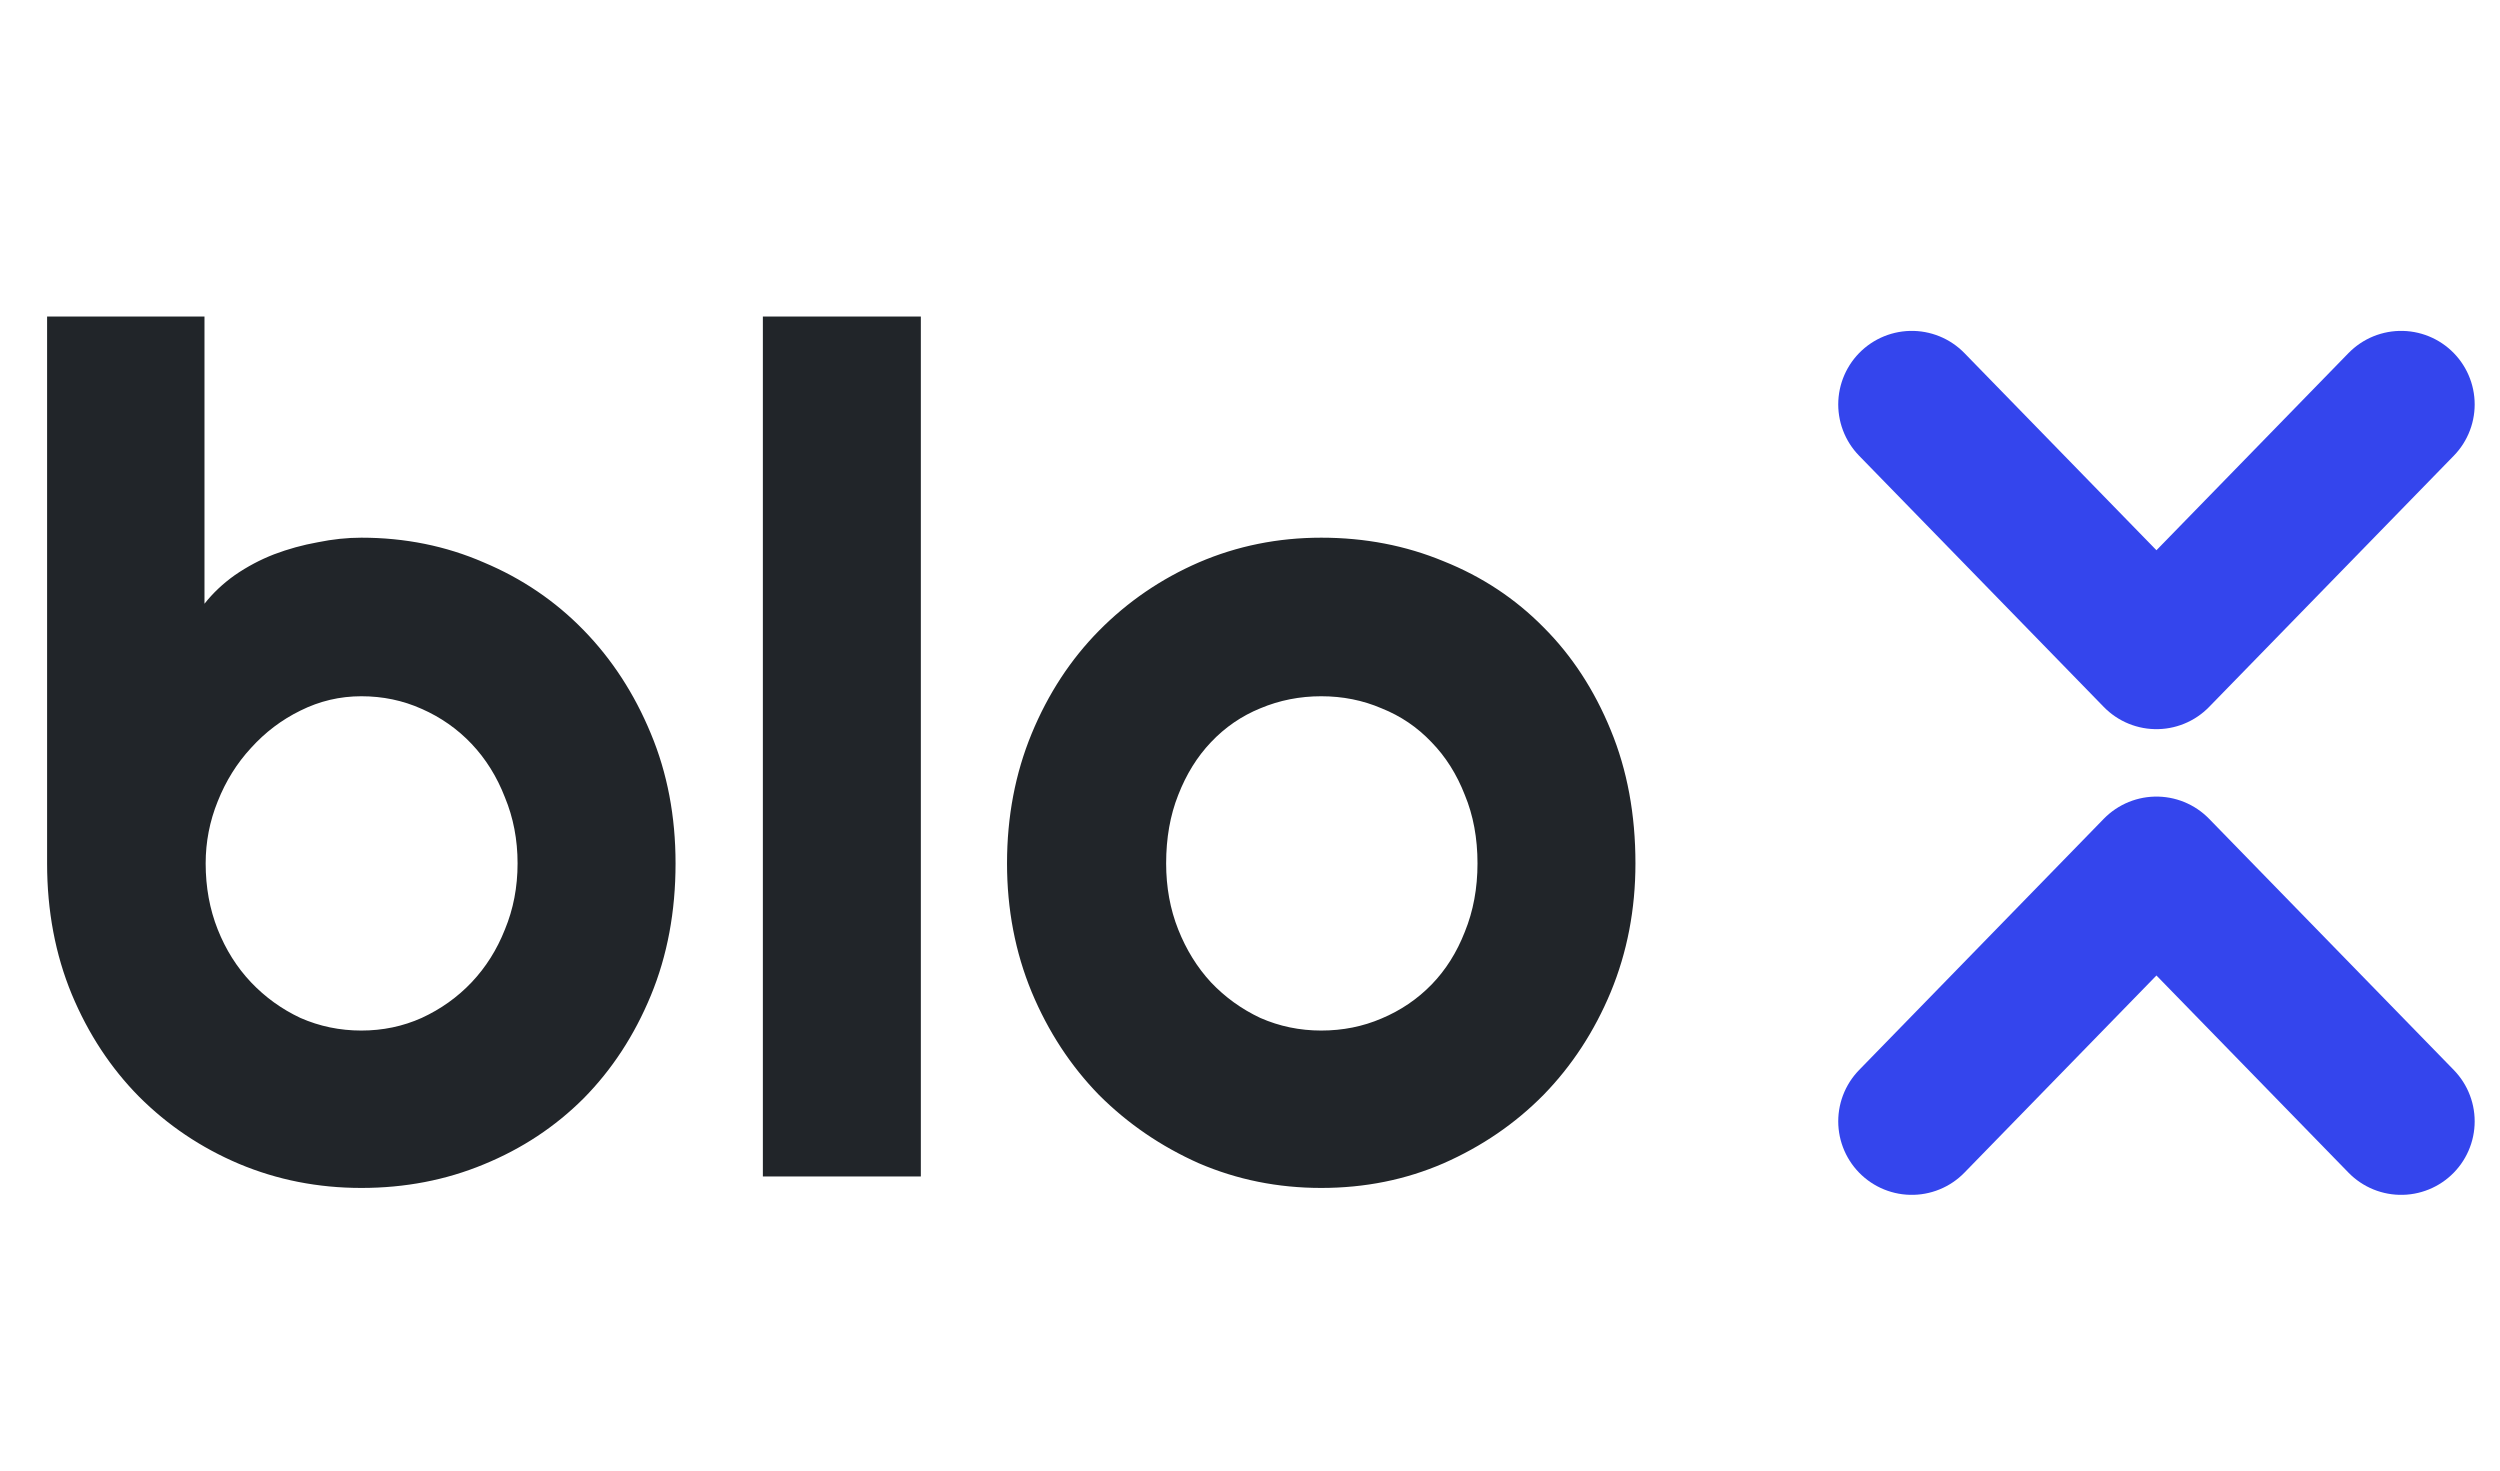 <svg width="68" height="40" viewBox="0 0 68 40" fill="none" xmlns="http://www.w3.org/2000/svg">
<path d="M65.311 11L58.655 17.833L52 11" stroke="#3445ED" stroke-width="4" stroke-linecap="round" stroke-linejoin="round"/>
<path d="M52 30.5L58.655 23.667L65.311 30.5" stroke="#3445ED" stroke-width="4" stroke-linecap="round" stroke-linejoin="round"/>
<path d="M18.375 23.484C18.375 24.797 18.151 25.995 17.703 27.078C17.255 28.162 16.646 29.094 15.875 29.875C15.104 30.646 14.198 31.245 13.156 31.672C12.125 32.099 11.016 32.312 9.828 32.312C8.651 32.312 7.542 32.094 6.5 31.656C5.469 31.219 4.562 30.609 3.781 29.828C3.01 29.047 2.401 28.12 1.953 27.047C1.505 25.963 1.281 24.776 1.281 23.484V8.609H5.562V16.422C5.792 16.13 6.068 15.87 6.391 15.641C6.724 15.412 7.078 15.224 7.453 15.078C7.839 14.932 8.234 14.823 8.641 14.75C9.047 14.667 9.443 14.625 9.828 14.625C11.016 14.625 12.125 14.849 13.156 15.297C14.198 15.734 15.104 16.349 15.875 17.141C16.646 17.932 17.255 18.87 17.703 19.953C18.151 21.026 18.375 22.203 18.375 23.484ZM14.078 23.484C14.078 22.838 13.963 22.24 13.734 21.688C13.516 21.125 13.213 20.641 12.828 20.234C12.443 19.828 11.99 19.51 11.469 19.281C10.958 19.052 10.412 18.938 9.828 18.938C9.245 18.938 8.693 19.068 8.172 19.328C7.661 19.578 7.214 19.917 6.828 20.344C6.443 20.76 6.141 21.245 5.922 21.797C5.703 22.338 5.594 22.901 5.594 23.484C5.594 24.13 5.703 24.729 5.922 25.281C6.141 25.833 6.443 26.312 6.828 26.719C7.214 27.125 7.661 27.448 8.172 27.688C8.693 27.917 9.245 28.031 9.828 28.031C10.412 28.031 10.958 27.917 11.469 27.688C11.99 27.448 12.443 27.125 12.828 26.719C13.213 26.312 13.516 25.833 13.734 25.281C13.963 24.729 14.078 24.13 14.078 23.484ZM25.047 32H20.75V8.609H25.047V32ZM44.484 23.484C44.484 24.734 44.26 25.901 43.812 26.984C43.365 28.057 42.755 28.99 41.984 29.781C41.214 30.562 40.307 31.182 39.266 31.641C38.234 32.089 37.125 32.312 35.938 32.312C34.76 32.312 33.651 32.089 32.609 31.641C31.578 31.182 30.672 30.562 29.891 29.781C29.12 28.99 28.51 28.057 28.062 26.984C27.615 25.901 27.391 24.734 27.391 23.484C27.391 22.213 27.615 21.037 28.062 19.953C28.51 18.87 29.12 17.938 29.891 17.156C30.672 16.365 31.578 15.745 32.609 15.297C33.651 14.849 34.76 14.625 35.938 14.625C37.125 14.625 38.234 14.838 39.266 15.266C40.307 15.682 41.214 16.281 41.984 17.062C42.755 17.833 43.365 18.766 43.812 19.859C44.26 20.943 44.484 22.151 44.484 23.484ZM40.188 23.484C40.188 22.797 40.073 22.177 39.844 21.625C39.625 21.062 39.323 20.583 38.938 20.188C38.552 19.781 38.099 19.474 37.578 19.266C37.068 19.047 36.521 18.938 35.938 18.938C35.354 18.938 34.802 19.047 34.281 19.266C33.771 19.474 33.323 19.781 32.938 20.188C32.562 20.583 32.266 21.062 32.047 21.625C31.828 22.177 31.719 22.797 31.719 23.484C31.719 24.13 31.828 24.729 32.047 25.281C32.266 25.833 32.562 26.312 32.938 26.719C33.323 27.125 33.771 27.448 34.281 27.688C34.802 27.917 35.354 28.031 35.938 28.031C36.521 28.031 37.068 27.922 37.578 27.703C38.099 27.484 38.552 27.177 38.938 26.781C39.323 26.385 39.625 25.906 39.844 25.344C40.073 24.781 40.188 24.162 40.188 23.484Z" fill="#212529"/>
</svg>
